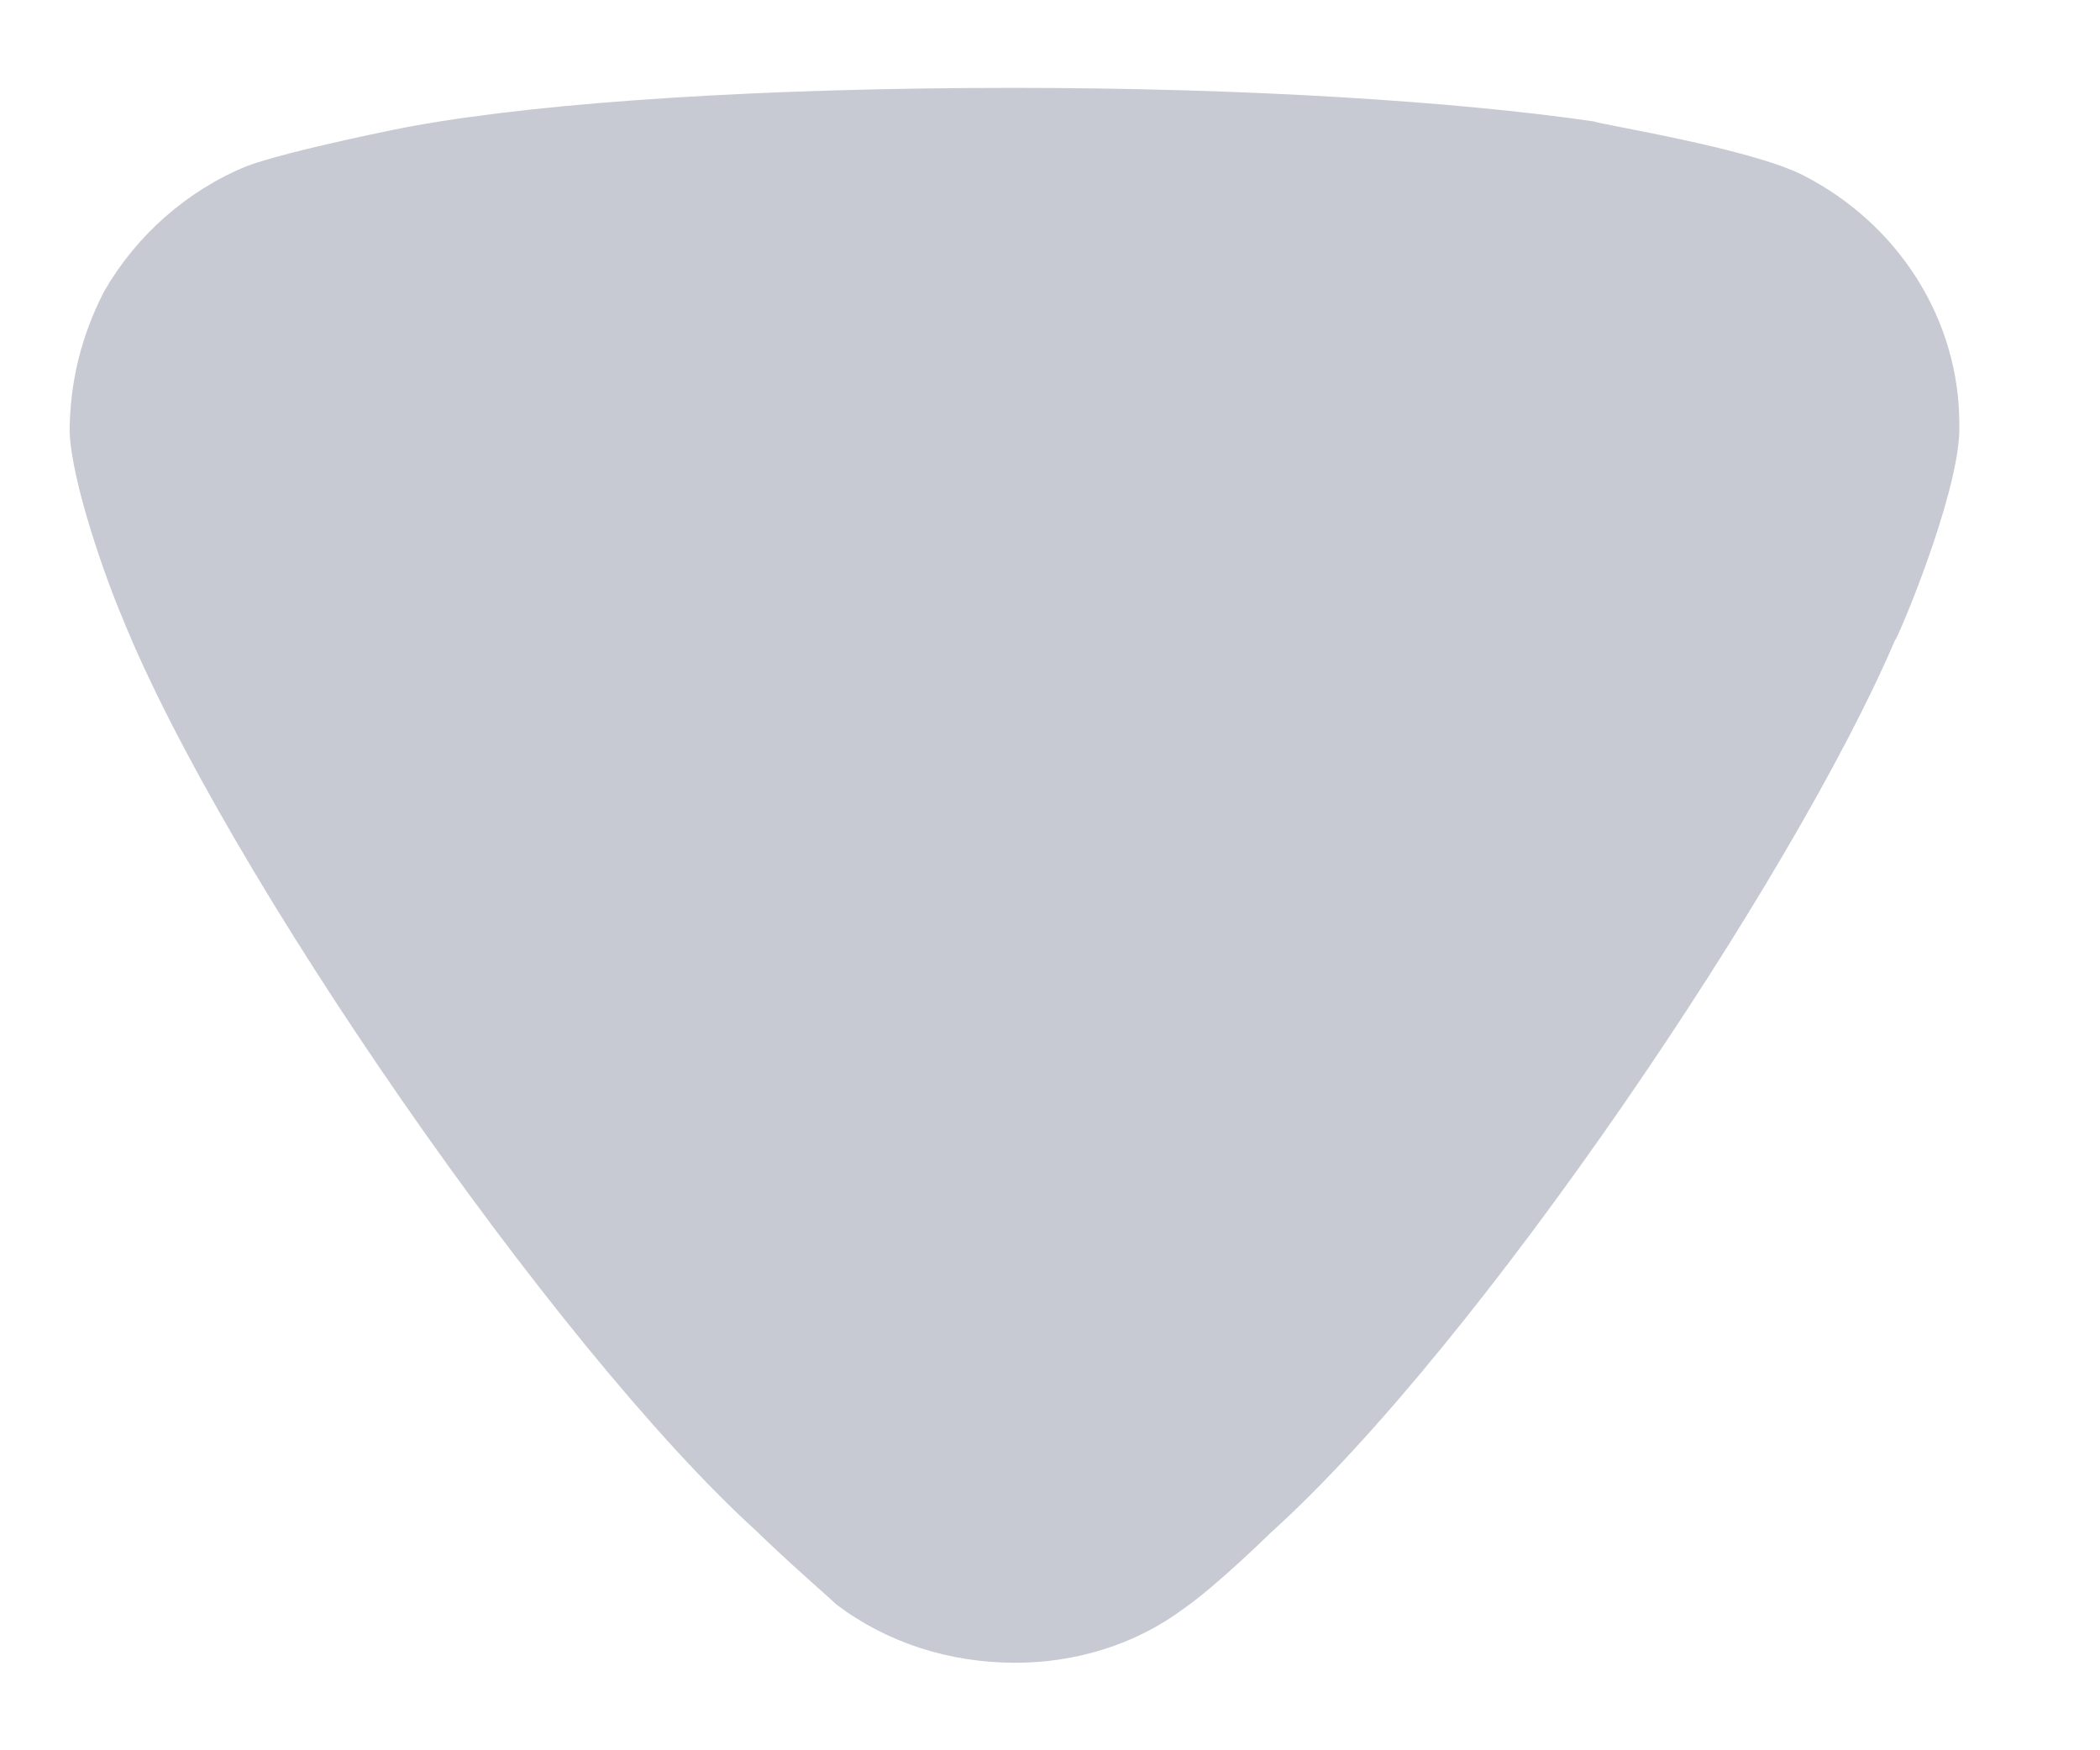 <svg width="12" height="10" viewBox="0 0 12 10" fill="none" xmlns="http://www.w3.org/2000/svg">
<path d="M4.779 9.167C4.727 9.117 4.504 8.925 4.321 8.746C3.166 7.697 1.277 4.963 0.7 3.531C0.607 3.314 0.411 2.764 0.398 2.471C0.398 2.189 0.463 1.921 0.595 1.665C0.778 1.346 1.067 1.09 1.408 0.95C1.645 0.86 2.353 0.719 2.365 0.719C3.14 0.579 4.399 0.502 5.79 0.502C7.115 0.502 8.323 0.579 9.109 0.694C9.122 0.707 10.002 0.847 10.303 1.001C10.854 1.282 11.196 1.832 11.196 2.42V2.471C11.182 2.854 10.84 3.659 10.828 3.659C10.25 5.013 8.453 7.685 7.259 8.759C7.259 8.759 6.952 9.061 6.761 9.193C6.485 9.398 6.144 9.5 5.803 9.5C5.423 9.5 5.068 9.385 4.779 9.167Z" fill="#777E90" fill-opacity="0.41"/>
</svg>
